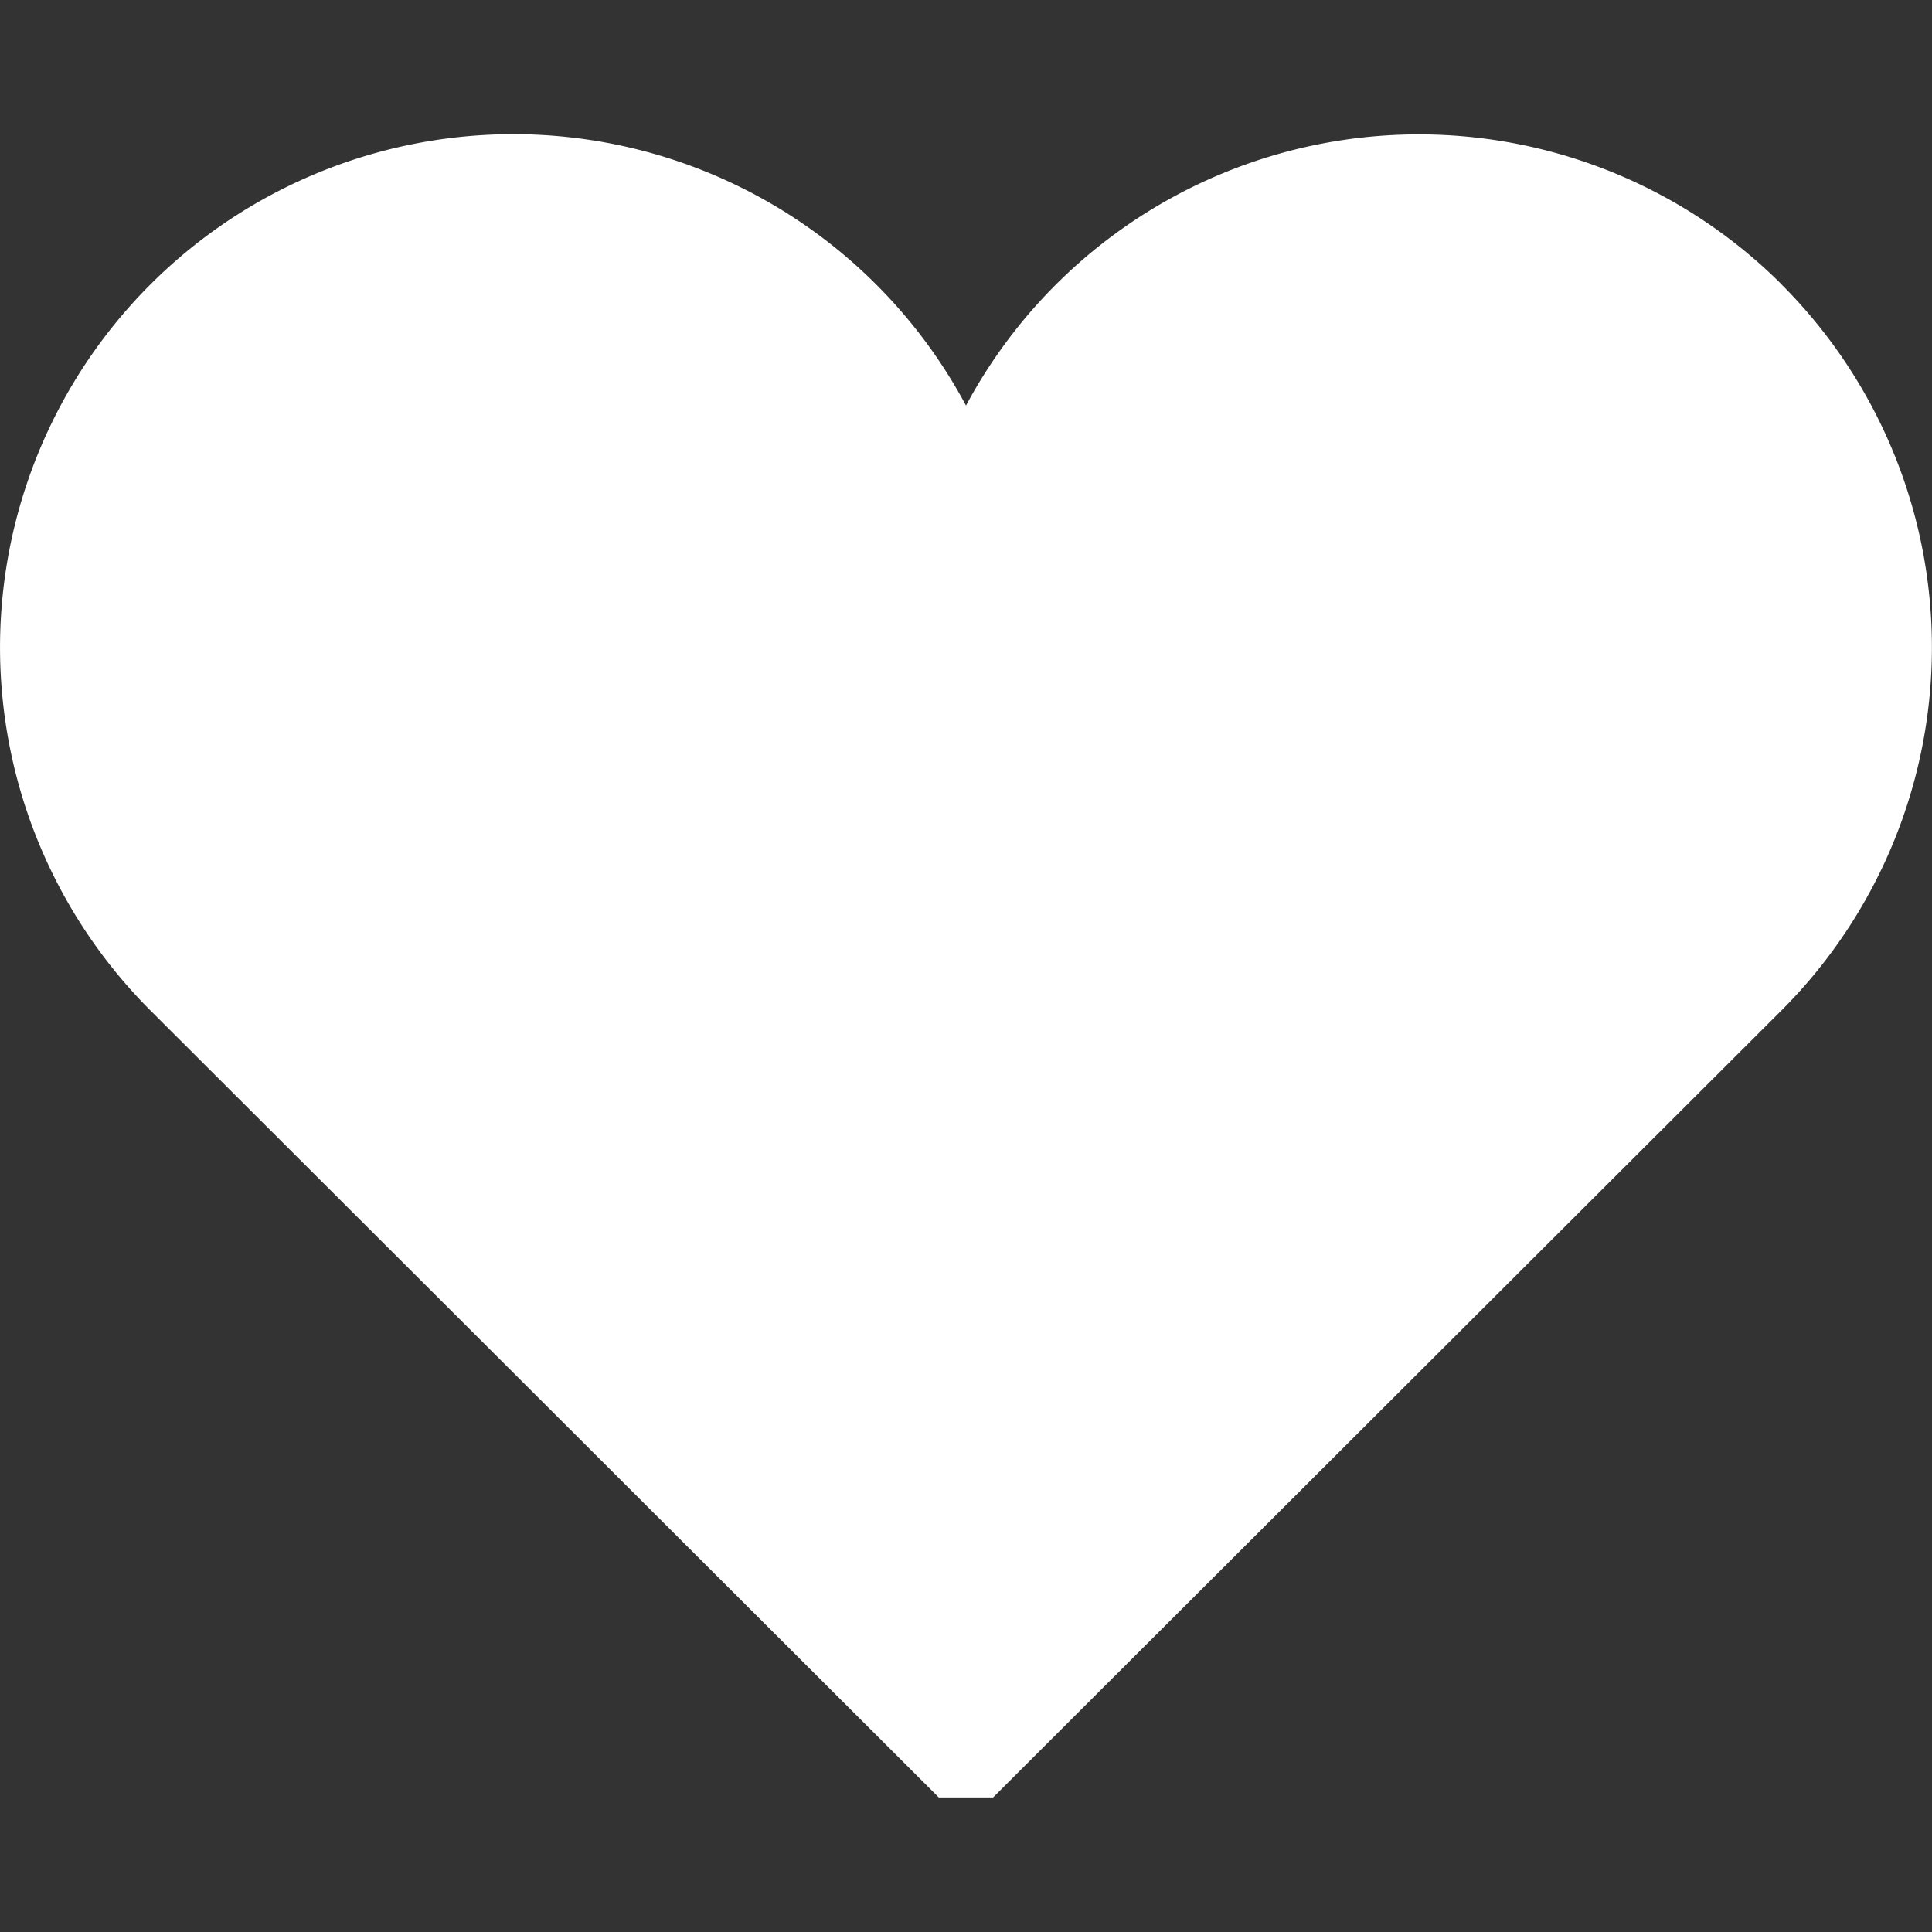 <svg xmlns="http://www.w3.org/2000/svg" xmlns:xlink="http://www.w3.org/1999/xlink" width="27" height="27" viewBox="0 0 27 27">
  <rect x="0" y="0" width="27" height="27" fill="#333333" stroke="none"/>
  <defs>
    <clipPath id="clip-path">
      <rect id="Rectangle_23757" data-name="Rectangle 23757" width="27" height="27" transform="translate(89 37)" fill="#fff"/>
    </clipPath>
  </defs>
  <g id="Mask_Group_269" data-name="Mask Group 269" transform="translate(-89 -37)" clip-path="url(#clip-path)">
    <g id="svgexport-17_28_" data-name="svgexport-17 (28)" transform="translate(89 37)">
      <path id="Path_43154" data-name="Path 43154" d="M24.9,3.976A7.179,7.179,0,0,0,13.5,5.668,7.173,7.173,0,1,0,2.1,14.119l11.019,11h.76l11.019-11a7.172,7.172,0,0,0,0-10.143Z" fill="#fff"/>
    </g>
  </g>
</svg>
